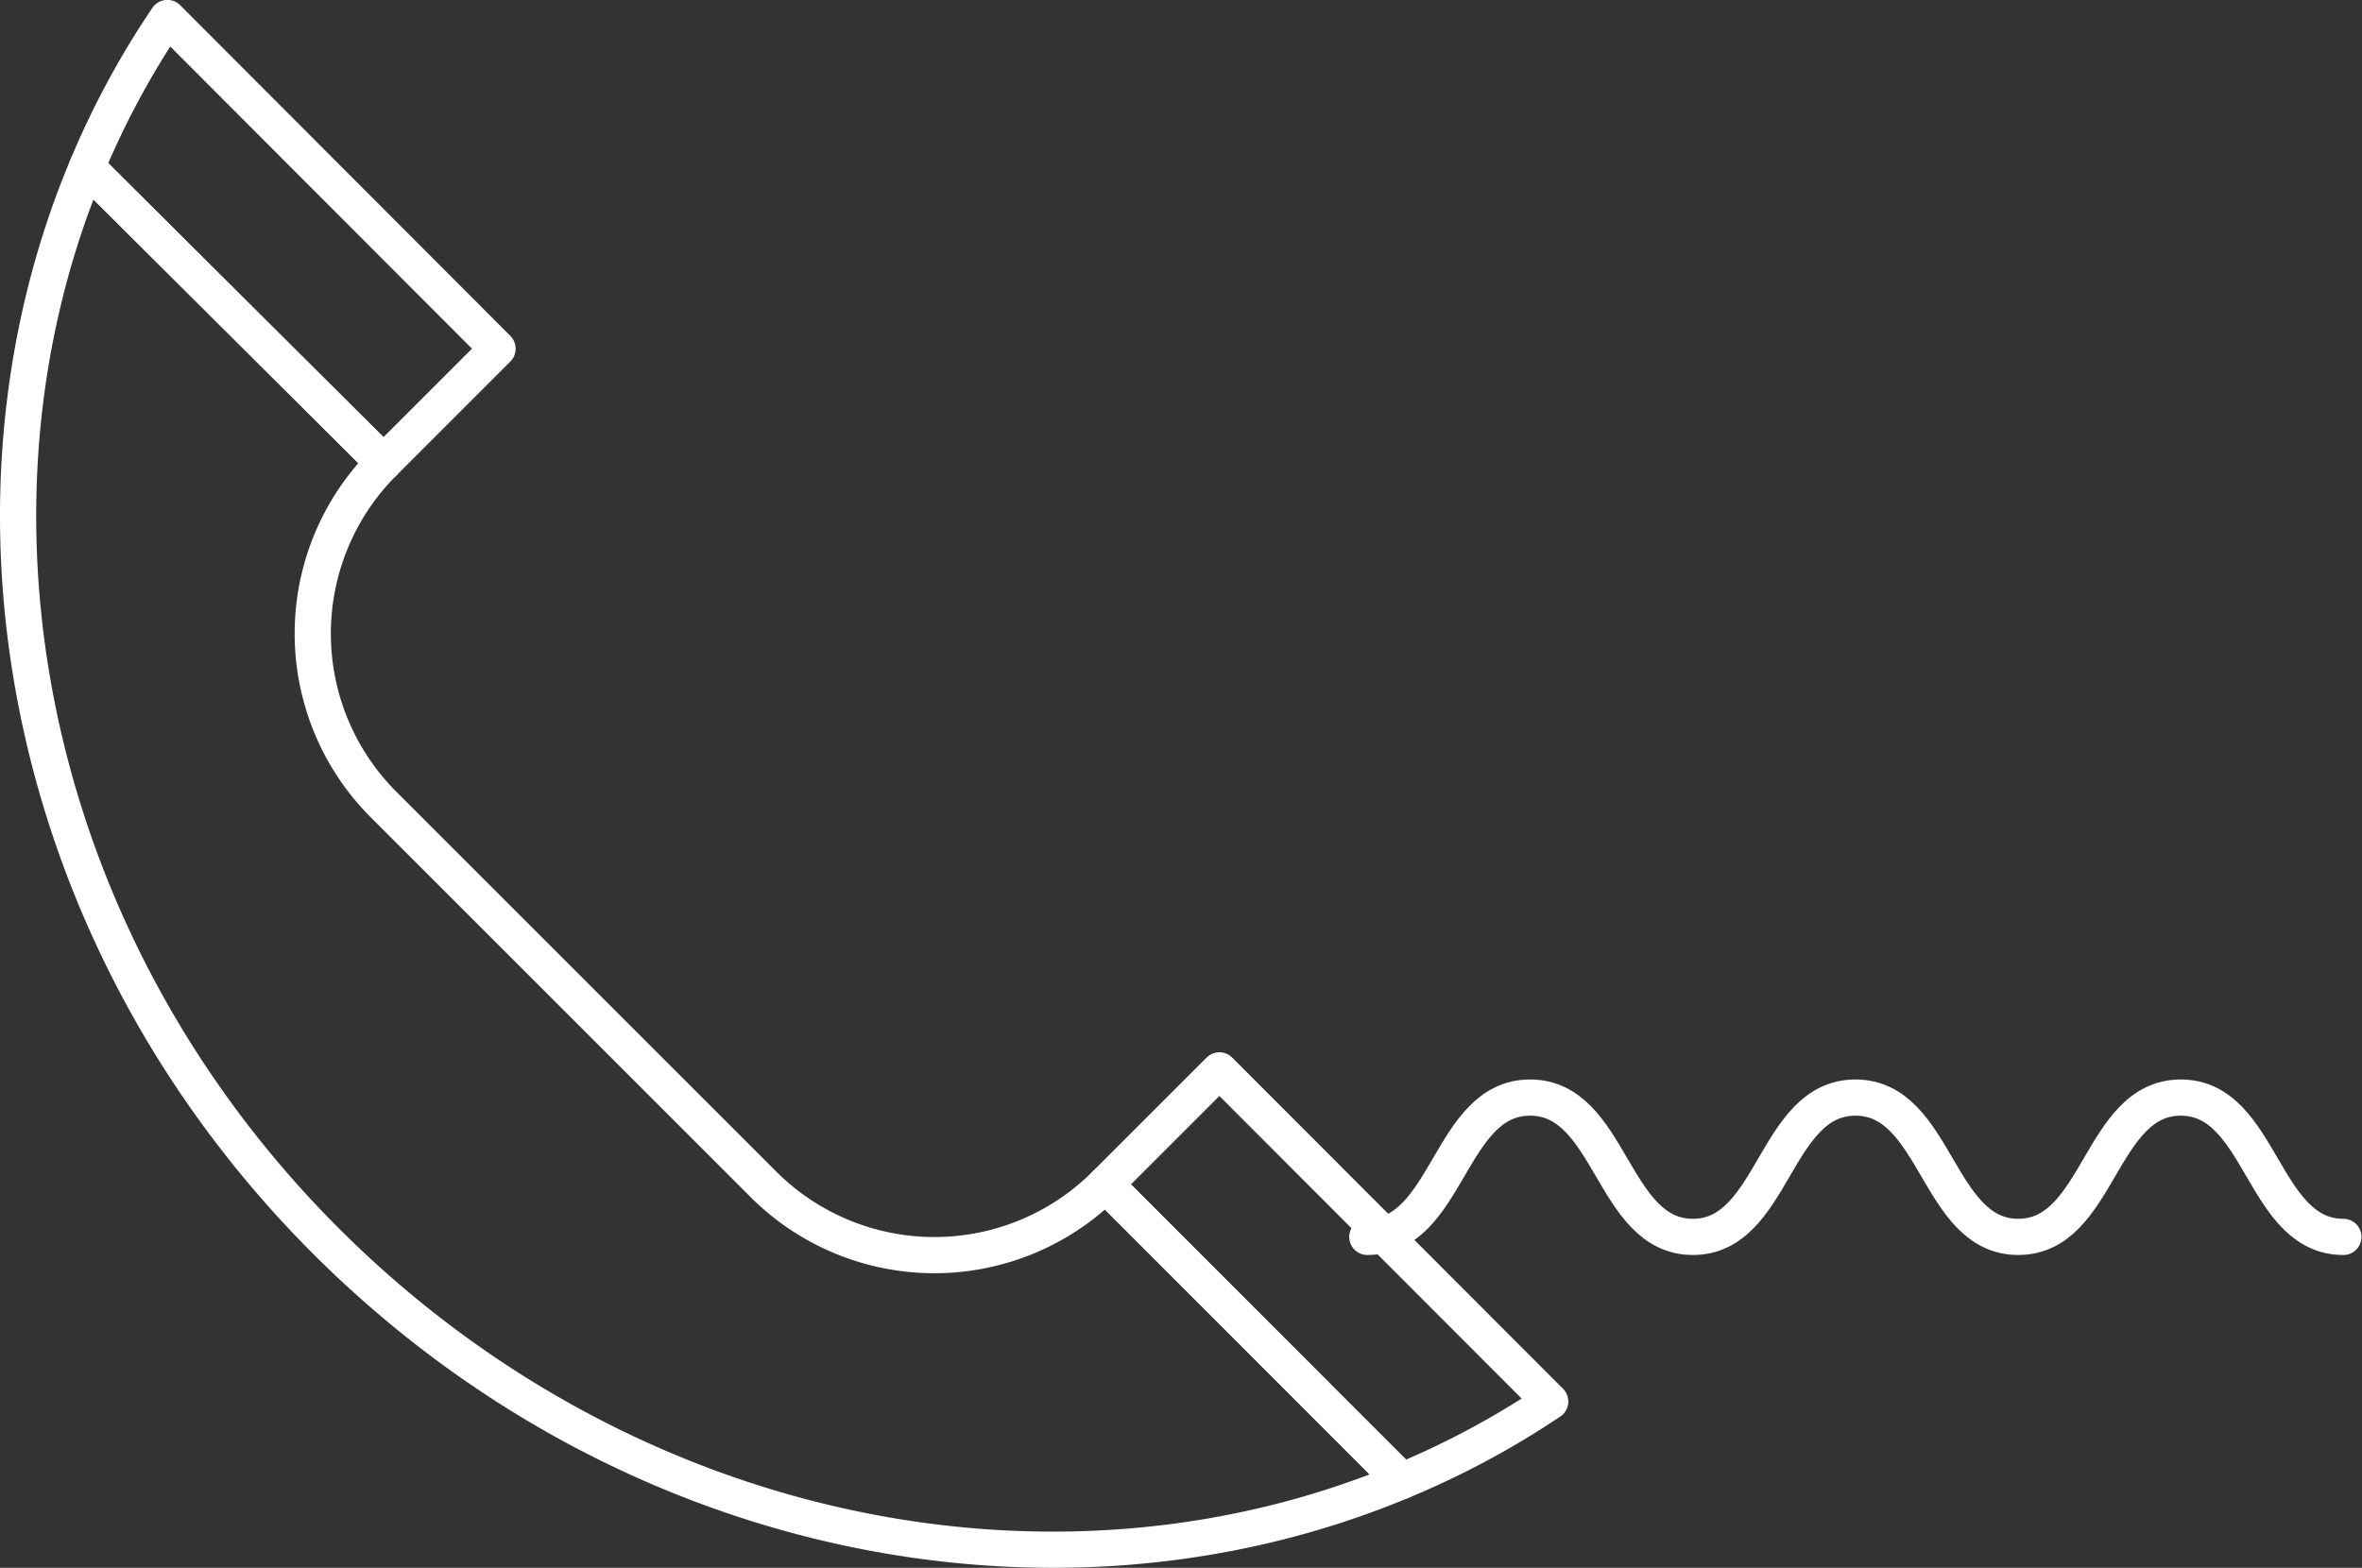 <svg xmlns="http://www.w3.org/2000/svg" viewBox="0 0 112.89 74.95"><rect x="0" y="0" width="112.89" height="74.95" fill="#333333" stroke="none"/><defs><style>.cls-1{fill:none;stroke:#fff;stroke-linecap:round;stroke-linejoin:round;stroke-width:1.73px;}</style></defs><title>Asset 5</title><g id="Layer_2" data-name="Layer 2"><g id="Layer_1-2" data-name="Layer 1"><path class="cls-1" d="M112,59.13c-3.89,0-3.89-6.66-7.77-6.66s-3.89,6.66-7.77,6.66-3.89-6.66-7.78-6.66-3.89,6.66-7.77,6.66-3.89-6.66-7.78-6.66-3.89,6.66-7.78,6.66"/><path class="cls-1" d="M23.78,16.67,8,.86A40.46,40.46,0,0,0,4.15,8L18.33,22.12Z"/><path class="cls-1" d="M74.09,67,58.28,51.17l-5.45,5.45L67,70.8A40.46,40.46,0,0,0,74.09,67Z"/><path class="cls-1" d="M36.49,56.62,18.33,38.46a11.56,11.56,0,0,1,0-16.34h0L4.15,8C-2.72,24.41,1.23,45,15.6,59.35S50.54,77.68,67,70.8L52.83,56.62h0A11.56,11.56,0,0,1,36.49,56.62Z"/></g></g></svg>